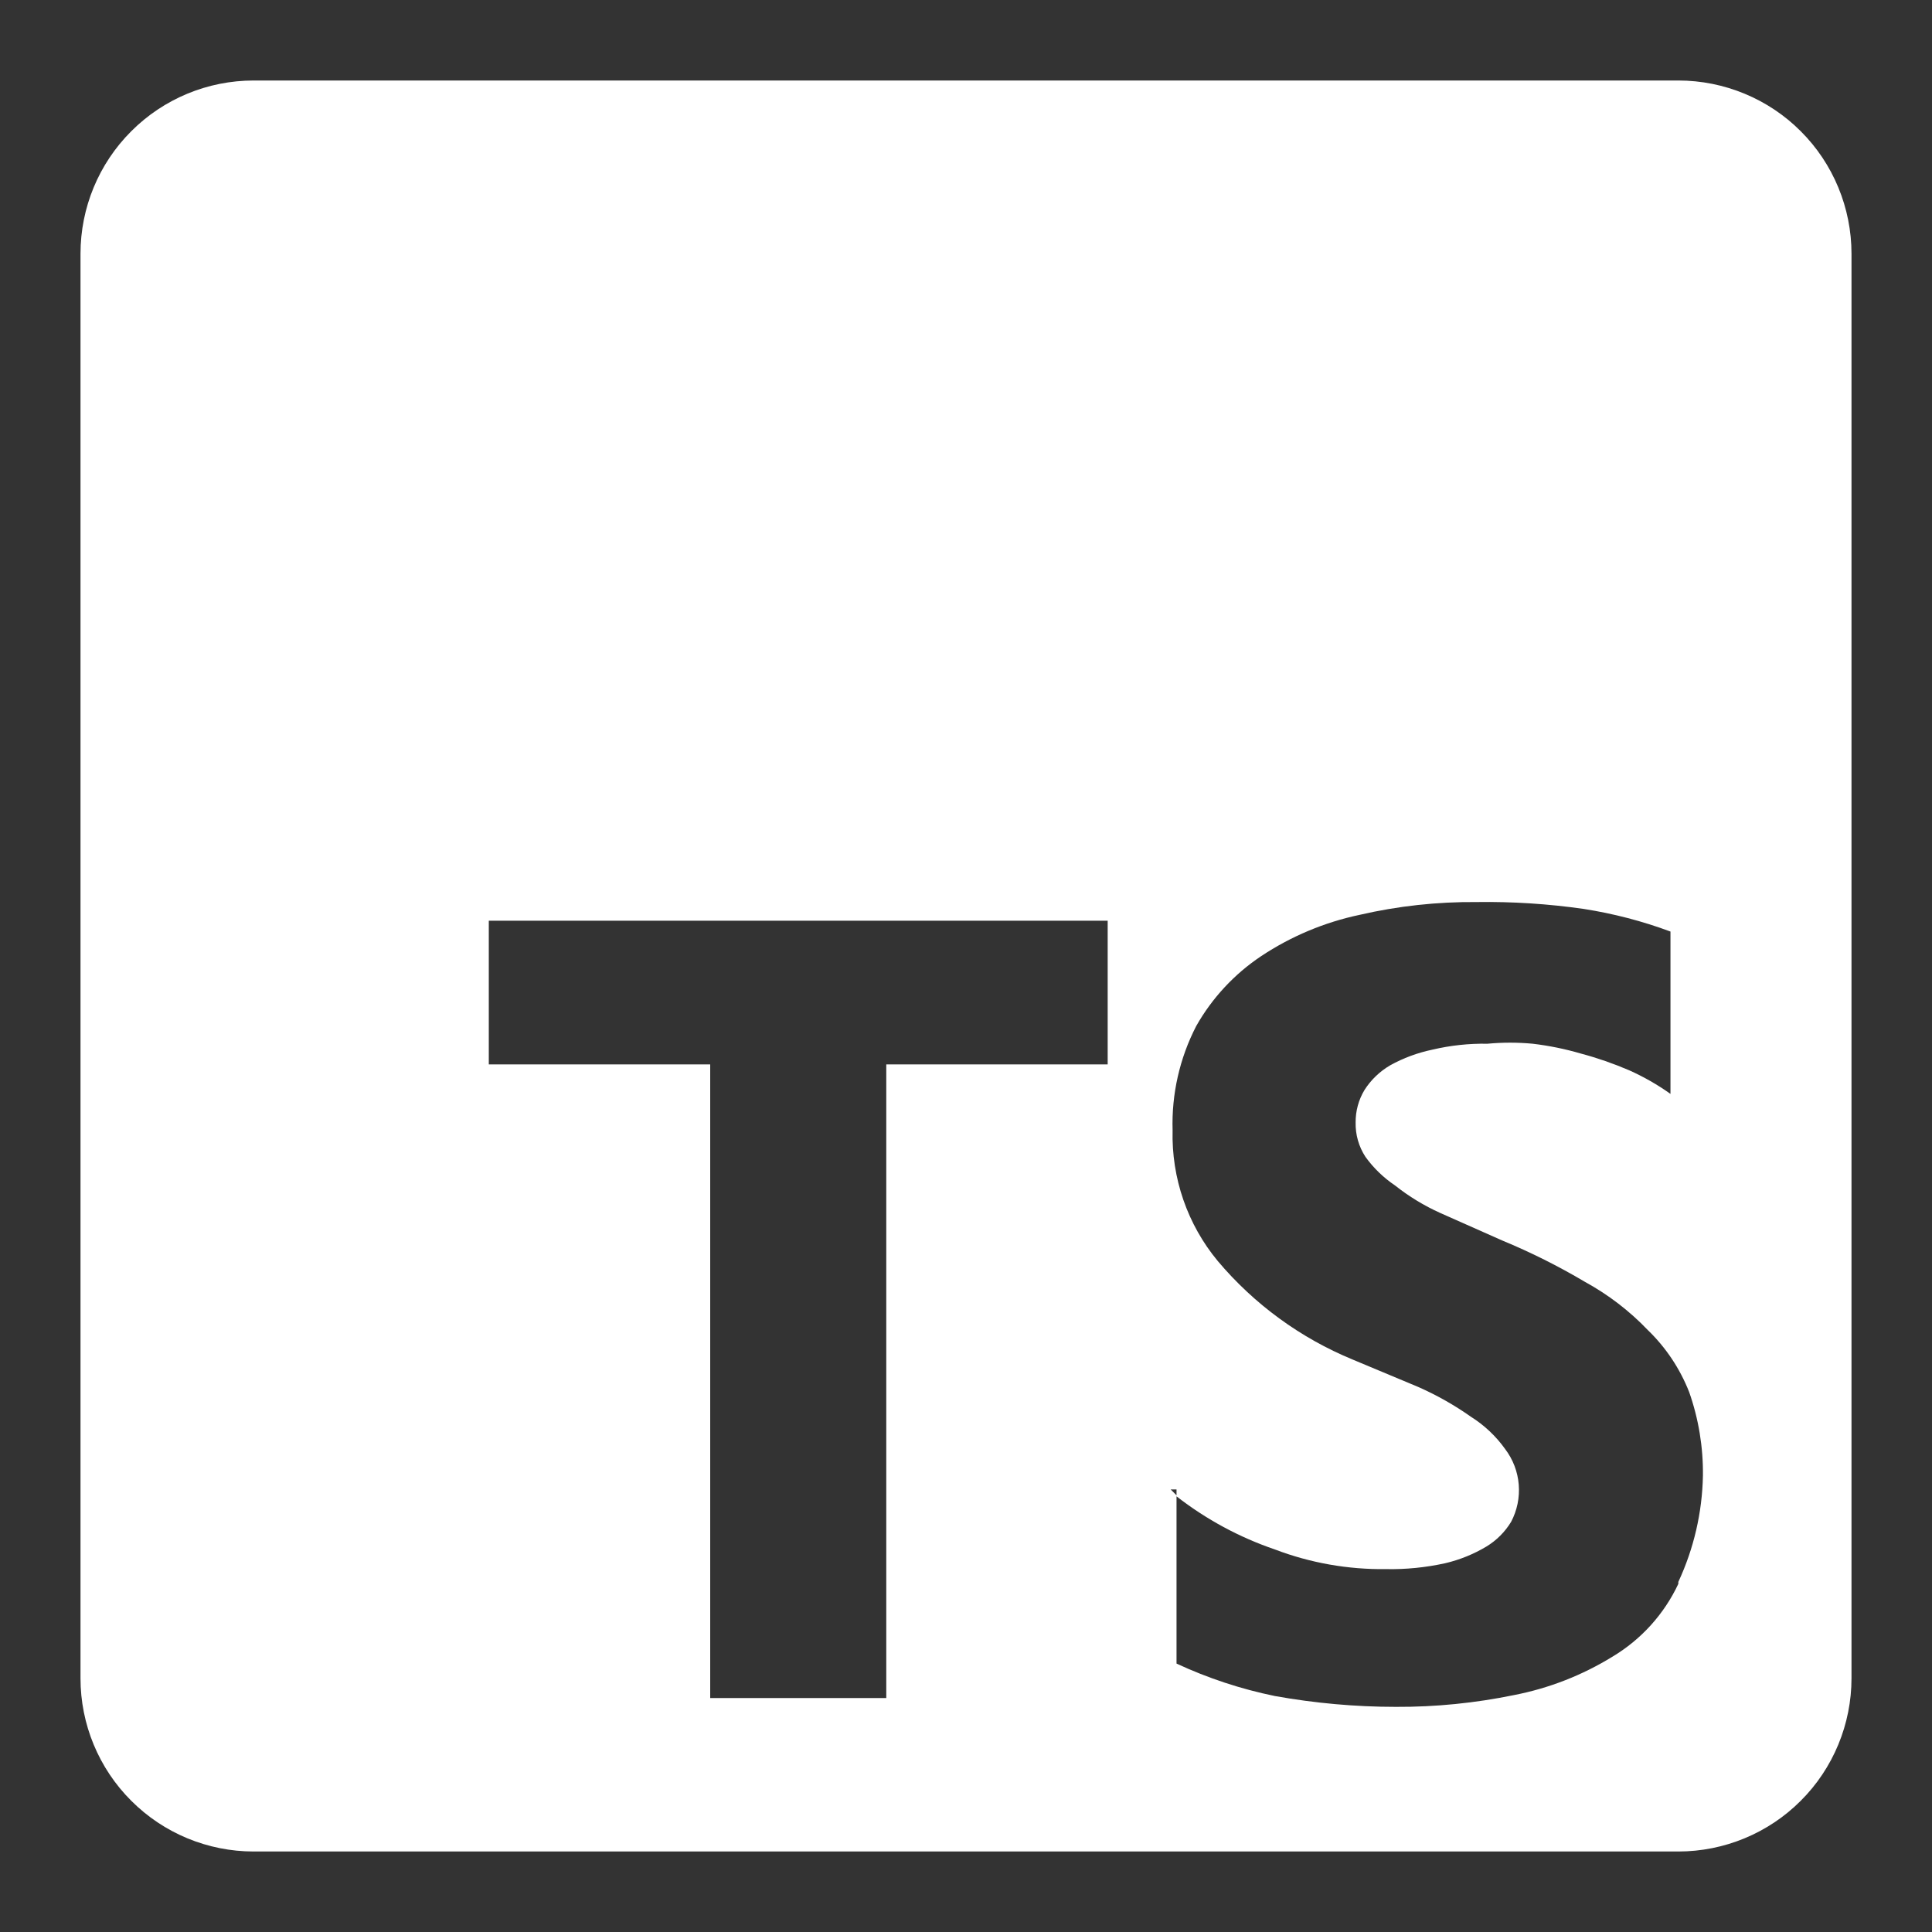 <svg width="30" height="30" viewBox="0 0 30 30" fill="none" xmlns="http://www.w3.org/2000/svg">
<rect x="0" y="0" width="30" height="30" fill="#333333" stroke="none"/>
<path d="M26.061 1.25H3.939C3.226 1.25 2.542 1.533 2.038 2.038C1.533 2.542 1.25 3.226 1.25 3.939V26.061C1.25 26.774 1.533 27.458 2.038 27.962C2.542 28.467 3.226 28.75 3.939 28.75H26.061C26.414 28.75 26.764 28.68 27.09 28.545C27.416 28.41 27.713 28.212 27.962 27.962C28.212 27.713 28.41 27.416 28.545 27.09C28.68 26.764 28.75 26.414 28.75 26.061V3.939C28.75 3.586 28.68 3.236 28.545 2.91C28.41 2.584 28.212 2.287 27.962 2.038C27.713 1.788 27.416 1.59 27.09 1.455C26.764 1.32 26.414 1.25 26.061 1.25ZM17.2 16.528H13.762V26.367H11.028V16.528H7.59V14.297H17.2V16.528ZM26.061 24.594C25.84 25.065 25.484 25.458 25.038 25.725C24.568 26.014 24.051 26.216 23.51 26.321C22.907 26.445 22.292 26.507 21.676 26.504C21.046 26.504 20.417 26.447 19.797 26.336C19.27 26.228 18.757 26.059 18.269 25.832V23.219L18.178 23.128H18.269V23.235C18.729 23.593 19.245 23.872 19.797 24.06C20.348 24.27 20.934 24.373 21.524 24.365C21.832 24.371 22.139 24.34 22.44 24.274C22.666 24.221 22.883 24.133 23.082 24.014C23.238 23.919 23.369 23.788 23.464 23.632C23.558 23.454 23.599 23.254 23.583 23.053C23.567 22.853 23.494 22.662 23.372 22.501C23.229 22.3 23.047 22.129 22.837 21.997C22.583 21.818 22.312 21.665 22.028 21.539L21.004 21.111C20.194 20.777 19.476 20.253 18.911 19.583C18.438 19.014 18.189 18.291 18.208 17.551C18.191 16.989 18.317 16.432 18.575 15.932C18.822 15.496 19.167 15.125 19.583 14.847C20.047 14.539 20.566 14.321 21.111 14.206C21.707 14.068 22.317 14.002 22.929 14.007C23.486 13.999 24.043 14.035 24.594 14.114C25.053 14.186 25.504 14.303 25.939 14.465V16.986C25.738 16.843 25.523 16.72 25.297 16.619C25.054 16.515 24.804 16.428 24.549 16.36C24.304 16.288 24.053 16.237 23.8 16.207C23.566 16.185 23.331 16.185 23.097 16.207C22.809 16.202 22.522 16.233 22.242 16.299C22.012 16.347 21.79 16.429 21.585 16.543C21.424 16.638 21.288 16.768 21.188 16.925C21.096 17.077 21.049 17.252 21.05 17.429C21.046 17.619 21.099 17.805 21.203 17.964C21.328 18.137 21.483 18.287 21.661 18.407C21.877 18.578 22.113 18.722 22.364 18.835L23.326 19.262C23.769 19.445 24.198 19.66 24.61 19.904C24.972 20.102 25.302 20.355 25.587 20.653C25.868 20.924 26.086 21.252 26.229 21.615C26.376 22.032 26.448 22.472 26.443 22.914C26.432 23.485 26.302 24.047 26.061 24.564V24.594Z" fill="white"/>
</svg>
